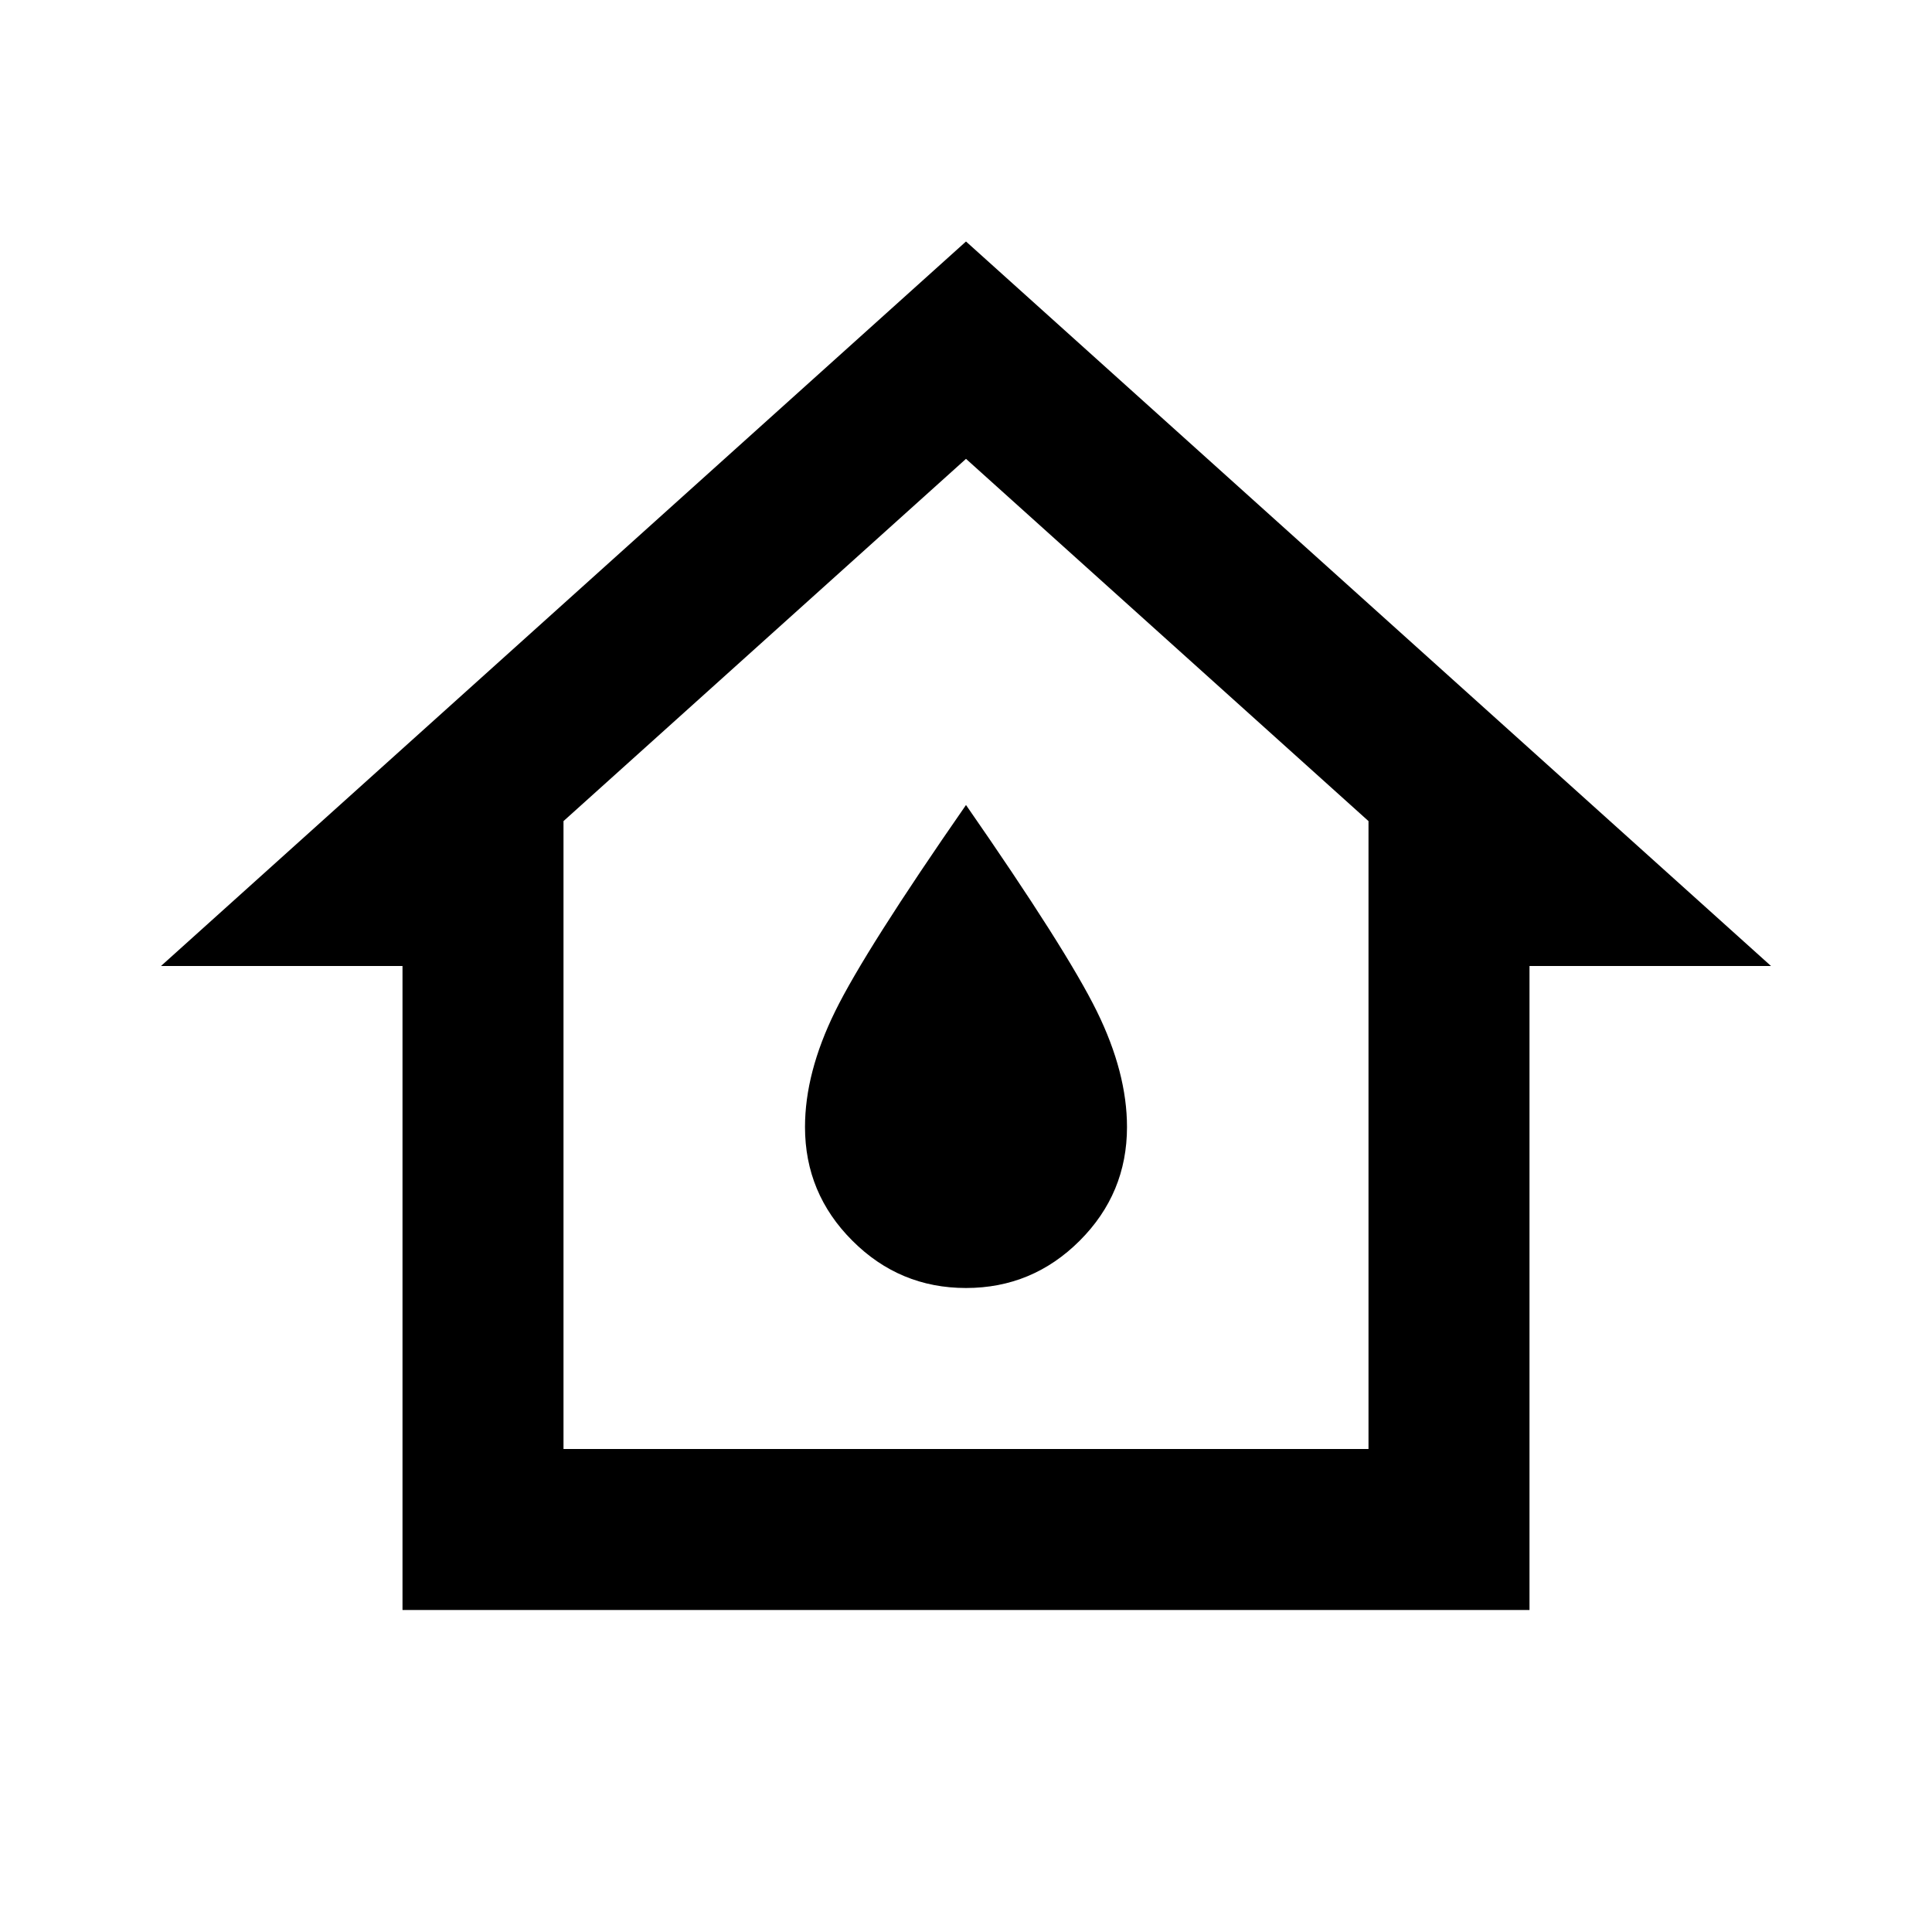 <svg xmlns="http://www.w3.org/2000/svg" viewBox="0 0 24 24"><path d="M5 20v-8H2l10-9 10 9h-3v8Zm2-2h10v-7.8l-5-4.5-5 4.5Zm5-2q.825 0 1.413-.588Q14 14.825 14 14q0-.675-.375-1.438Q13.25 11.8 12 10q-1.25 1.8-1.625 2.562Q10 13.325 10 14q0 .825.588 1.412Q11.175 16 12 16Zm0-4.15Z"/></svg>
